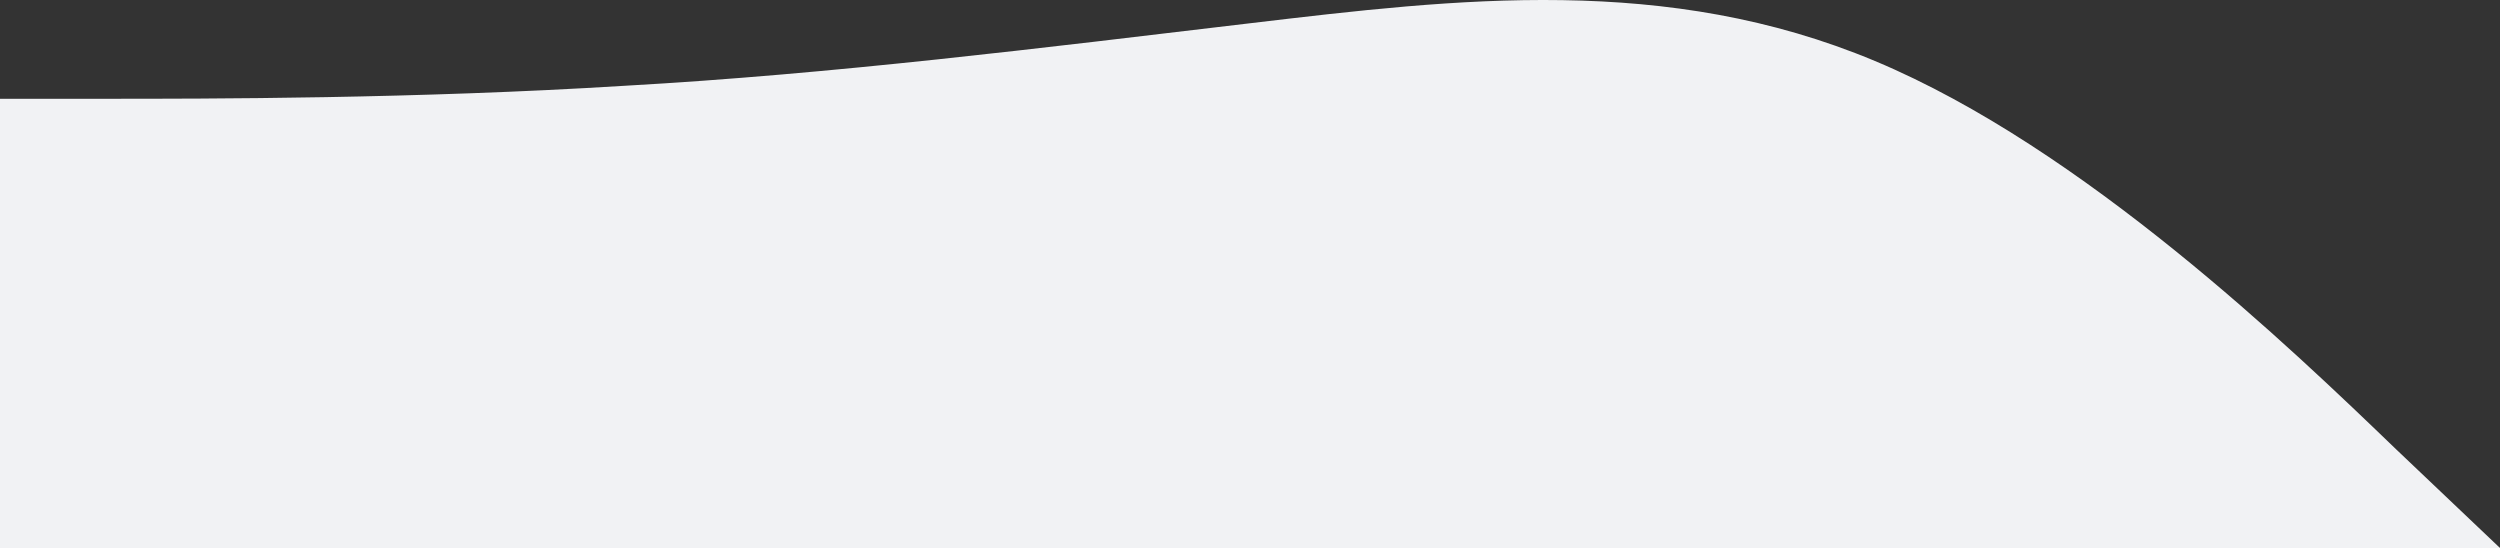 <svg width="1920" height="421" viewBox="0 0 1920 421" fill="none" xmlns="http://www.w3.org/2000/svg">
<rect x="0" y="0" width="1920" height="421" fill="#333333" stroke="none"/>
<path fill-rule="evenodd" clip-rule="evenodd" d="M0 75.861H80C160 75.861 320 75.861 480 65.861C640 56.861 800 36.861 960 17.861C1120 -1.139 1280 -20.139 1440 46.861C1600 113.861 1760 267.861 1840 344.861L1920 420.861H1840C1760 420.861 1600 420.861 1440 420.861C1280 420.861 1120 420.861 960 420.861C800 420.861 640 420.861 480 420.861C320 420.861 160 420.861 80 420.861H0L0 75.861Z" fill="#F1F2F4"/>
</svg>
